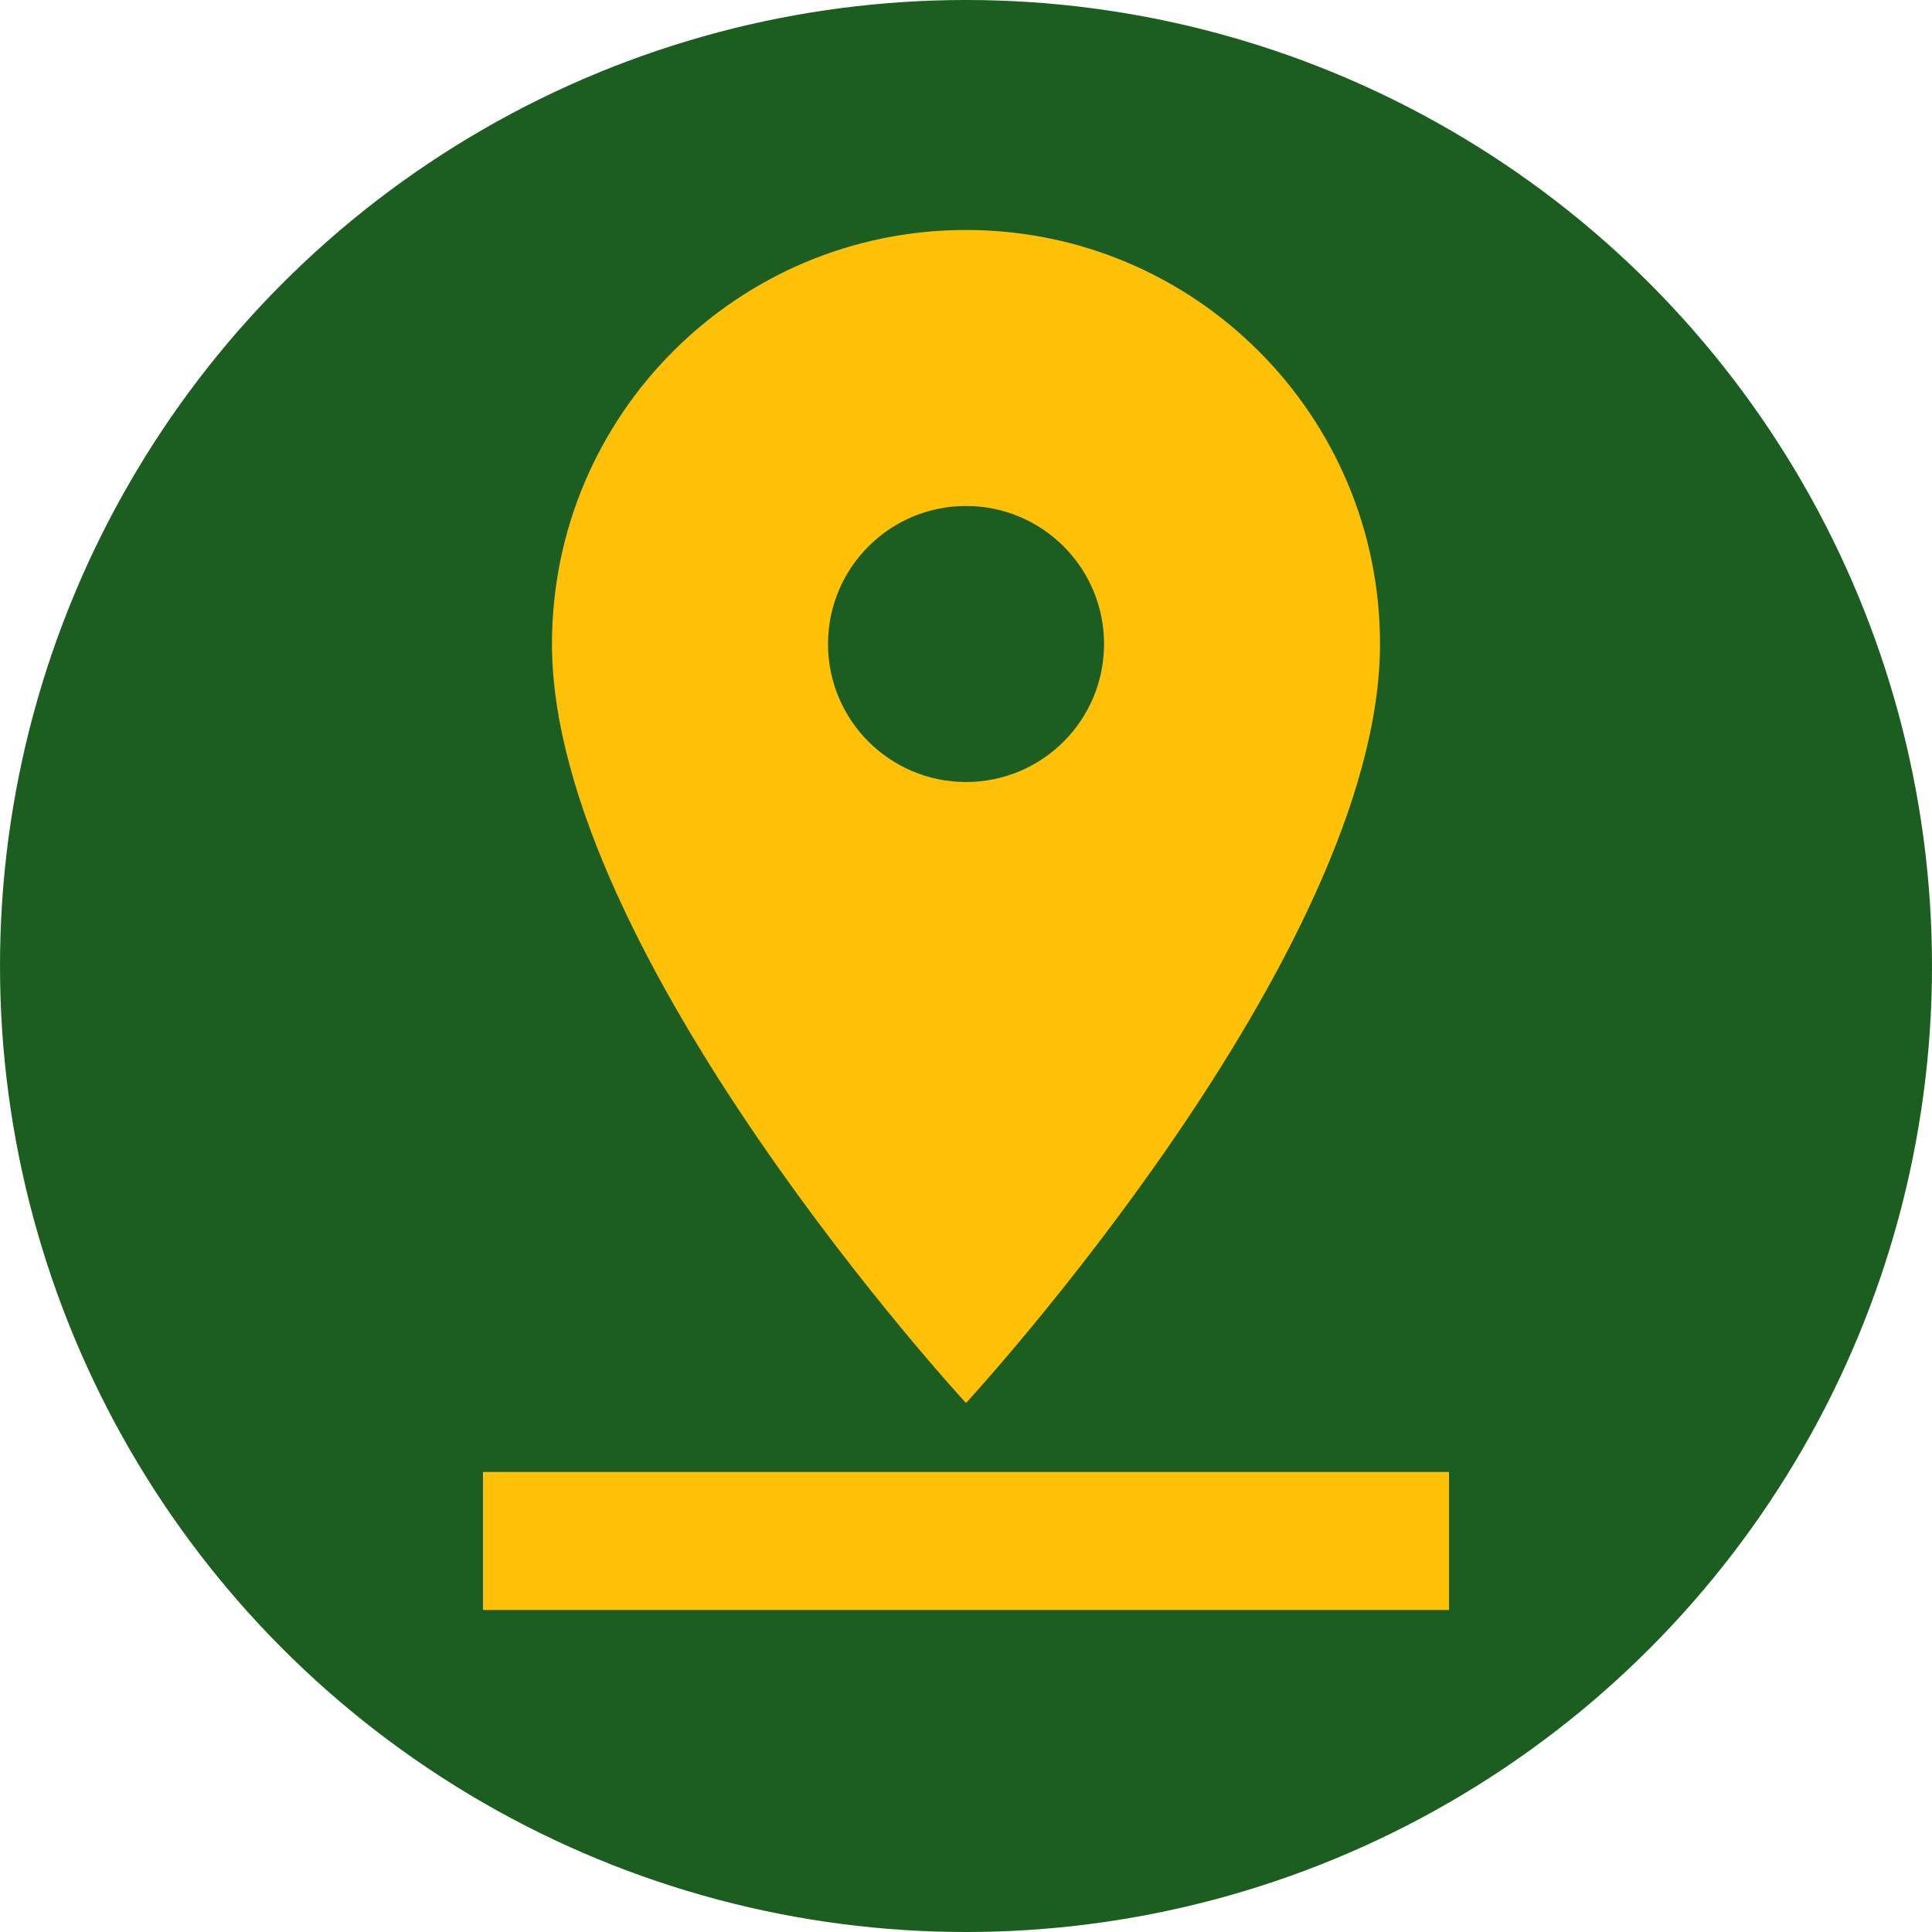 <?xml version="1.0" encoding="UTF-8" standalone="no"?>
<svg
   xmlns:dc="http://purl.org/dc/elements/1.1/"
   xmlns:cc="http://creativecommons.org/ns#"
   xmlns:rdf="http://www.w3.org/1999/02/22-rdf-syntax-ns#"
   xmlns:svg="http://www.w3.org/2000/svg"
   xmlns="http://www.w3.org/2000/svg"
   xmlns:sodipodi="http://sodipodi.sourceforge.net/DTD/sodipodi-0.dtd"
   xmlns:inkscape="http://www.inkscape.org/namespaces/inkscape"
   width="48"
   height="48"
   viewBox="0 0 48 48"
   id="svg3422"
   version="1.1"
   inkscape:version="0.91 r13725"
   sodipodi:docname="ic_pin_drop_48px.svg"
   inkscape:export-filename="/Users/gabm/Hacking/FancyPlaces/app/src/main/res/icon_design/amazon_store/amazon_icon_big.png"
   inkscape:export-xdpi="960"
   inkscape:export-ydpi="960">
  <defs
     id="defs3430" />
  <sodipodi:namedview
     pagecolor="#ffffff"
     bordercolor="#666666"
     borderopacity="1"
     objecttolerance="10"
     gridtolerance="10"
     guidetolerance="10"
     inkscape:pageopacity="0"
     inkscape:pageshadow="2"
     inkscape:window-width="1395"
     inkscape:window-height="855"
     id="namedview3428"
     showgrid="false"
     inkscape:zoom="19.458333"
     inkscape:cx="24"
     inkscape:cy="3.6079326"
     inkscape:window-x="45"
     inkscape:window-y="0"
     inkscape:window-maximized="1"
     inkscape:current-layer="svg3422" />
  <circle
     style="fill:#1b5e20;fill-opacity:1;fill-rule:evenodd;stroke:none;stroke-width:1px;stroke-linecap:butt;stroke-linejoin:miter;stroke-opacity:1"
     id="path3434"
     cx="24"
     cy="24"
     r="24" />
  <path
     d="M0 0h48v48h-48z"
     fill="none"
     id="path3426" />
  <path
     d="M 34.286,16 C 34.286,10.317 29.683,5.714 24,5.714 18.317,5.714 13.714,10.317 13.714,16 13.714,23.714 24,34.857 24,34.857 24,34.857 34.286,23.714 34.286,16 Z m -13.714,0 c 0,-1.894 1.534,-3.429 3.429,-3.429 1.894,0 3.429,1.534 3.429,3.429 0,1.894 -1.534,3.429 -3.429,3.429 -1.894,0 -3.429,-1.534 -3.429,-3.429 z M 12,36.571 12,40 l 24,0 0,-3.429 -24,0 z"
     id="path3424"
     inkscape:connector-curvature="0"
     style="fill:#ffc107;fill-opacity:1" />
</svg>

